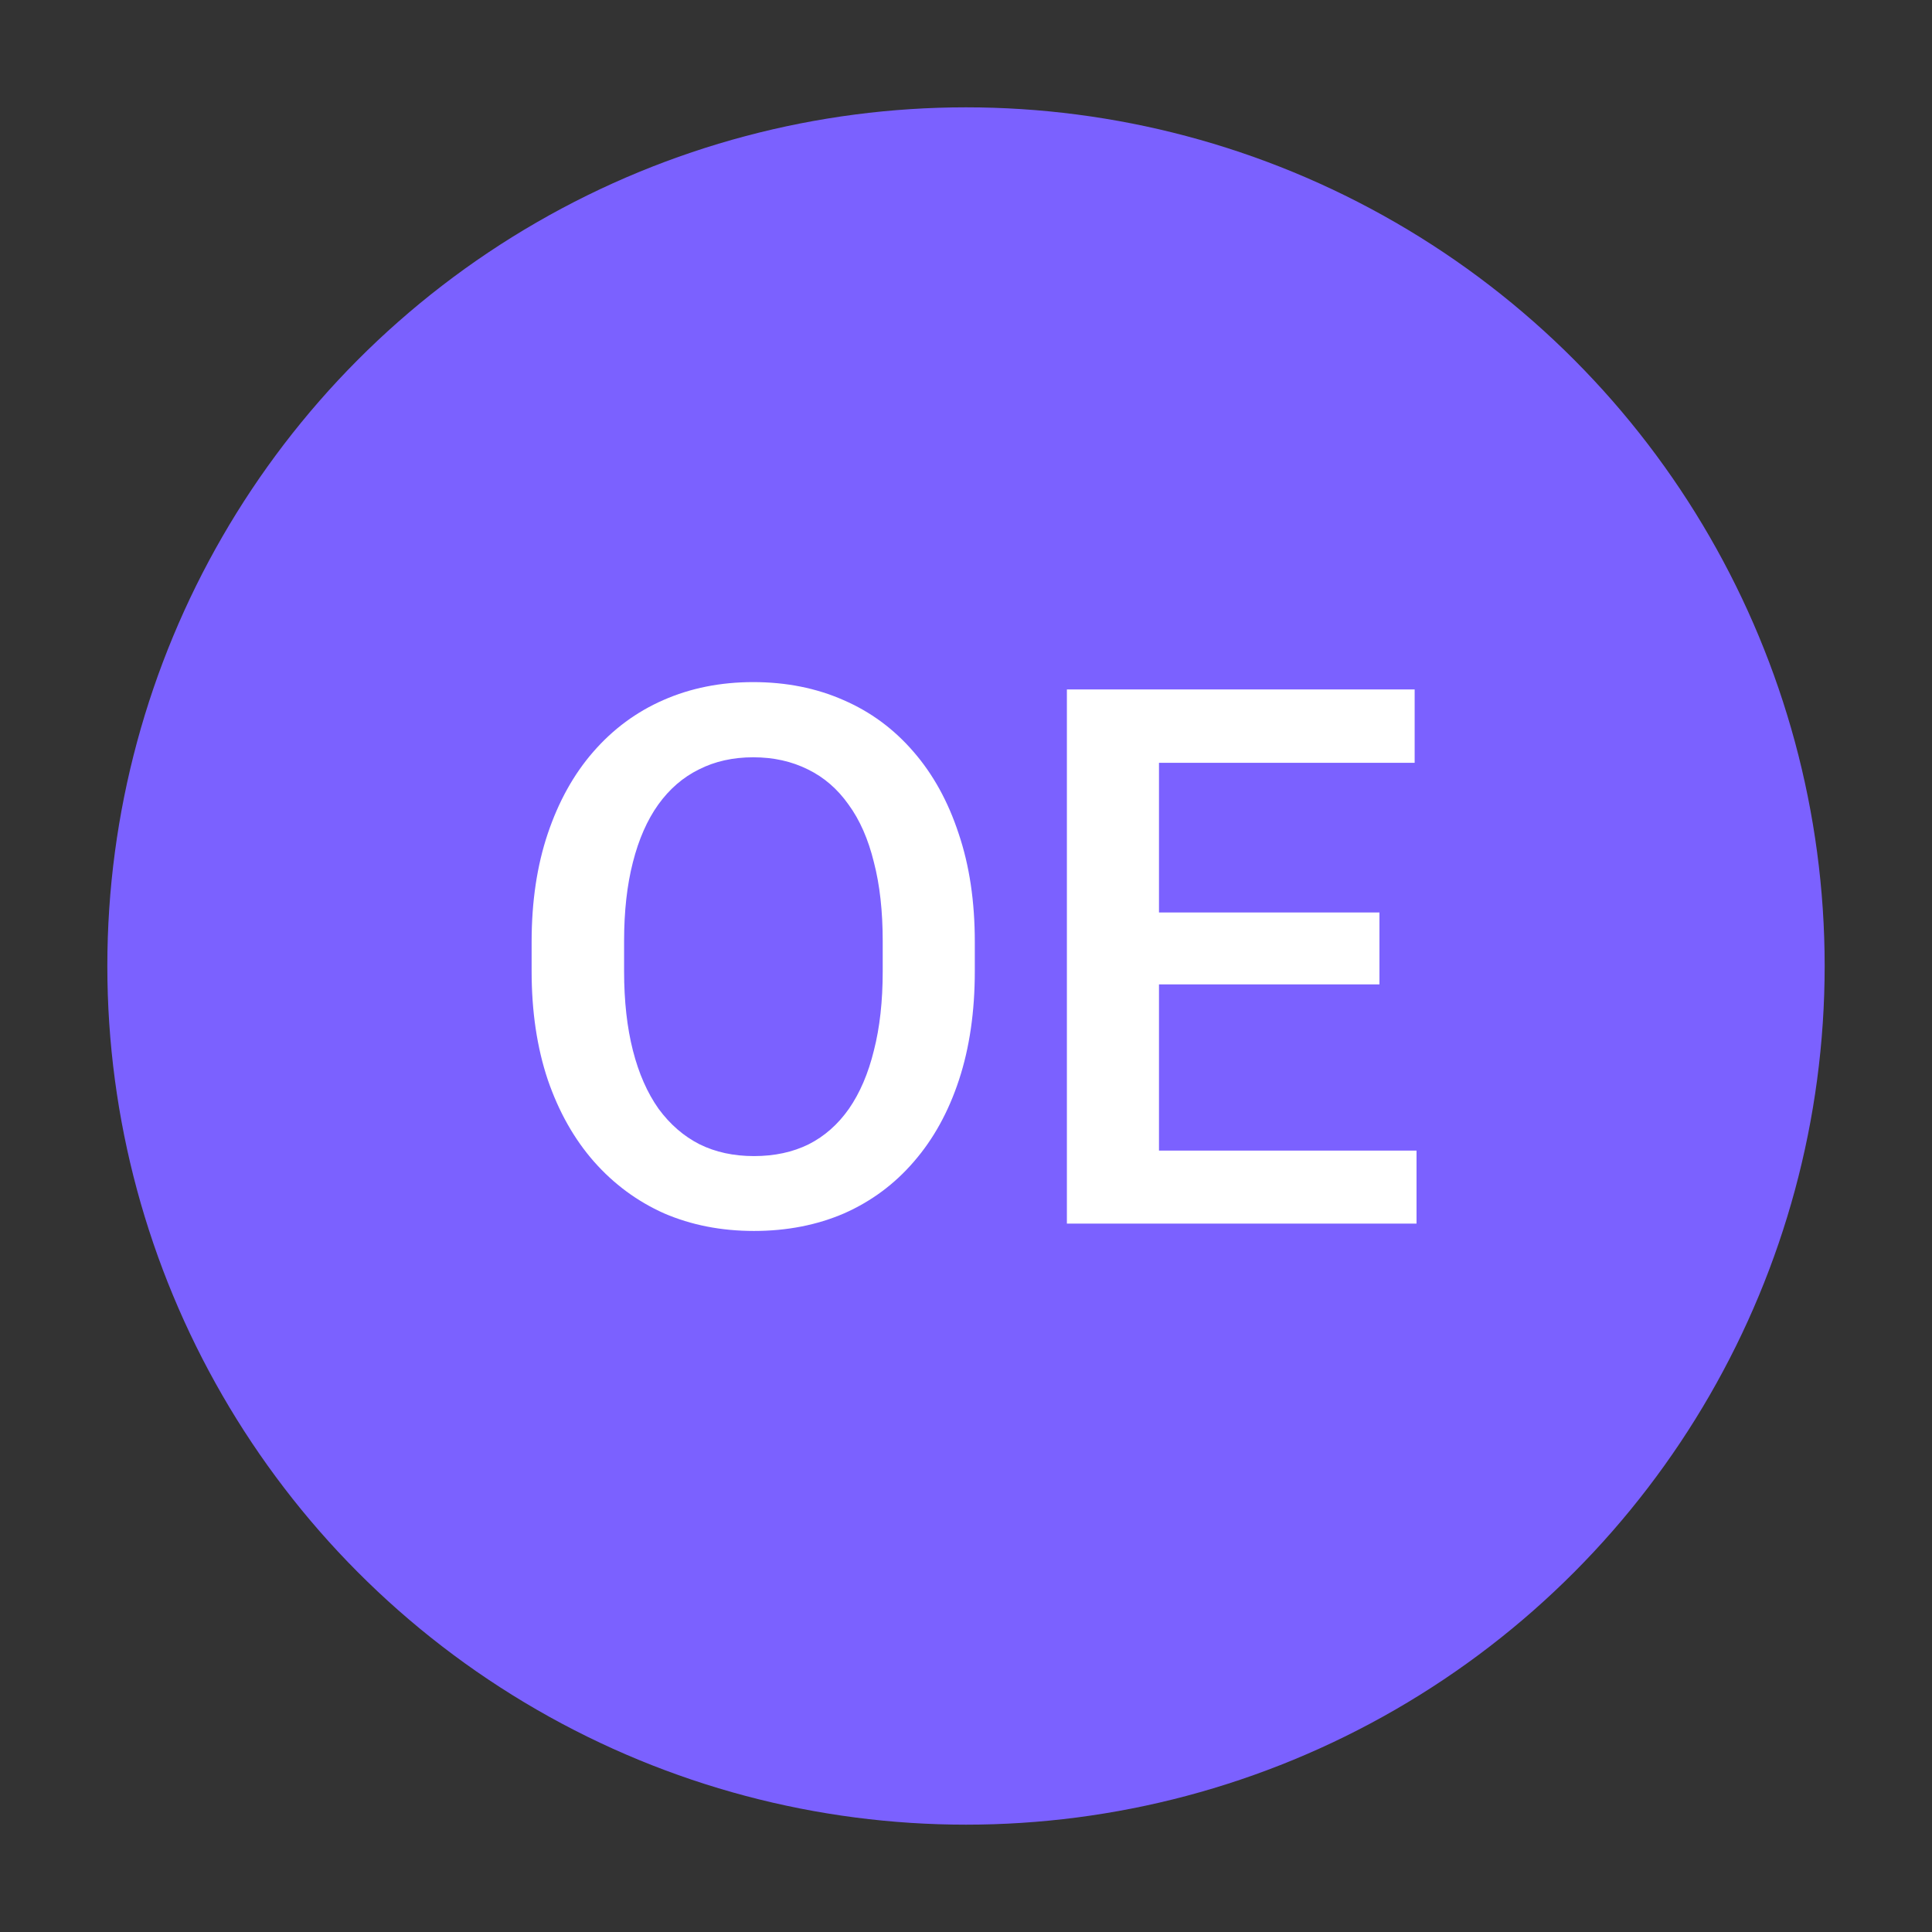 <svg width="36" height="36" viewBox="0 0 36 36" fill="none" xmlns="http://www.w3.org/2000/svg">
<rect x="0" y="0" width="36" height="36" fill="#333333" stroke="none"/>
<circle cx="18" cy="18" r="16" fill="#7B61FF"/>
<path d="M18.164 17.55V18.097C18.164 18.849 18.066 19.523 17.87 20.12C17.674 20.717 17.394 21.225 17.029 21.645C16.669 22.064 16.236 22.385 15.73 22.609C15.225 22.827 14.664 22.937 14.049 22.937C13.438 22.937 12.88 22.827 12.374 22.609C11.873 22.385 11.438 22.064 11.068 21.645C10.699 21.225 10.412 20.717 10.207 20.12C10.007 19.523 9.906 18.849 9.906 18.097V17.55C9.906 16.798 10.007 16.126 10.207 15.533C10.408 14.936 10.69 14.428 11.055 14.009C11.424 13.585 11.859 13.264 12.36 13.045C12.866 12.822 13.425 12.71 14.035 12.71C14.65 12.71 15.211 12.822 15.717 13.045C16.223 13.264 16.658 13.585 17.023 14.009C17.387 14.428 17.667 14.936 17.863 15.533C18.064 16.126 18.164 16.798 18.164 17.55ZM16.448 18.097V17.536C16.448 16.98 16.394 16.49 16.284 16.067C16.179 15.638 16.022 15.28 15.812 14.993C15.607 14.702 15.354 14.483 15.054 14.337C14.753 14.187 14.414 14.111 14.035 14.111C13.657 14.111 13.32 14.187 13.024 14.337C12.727 14.483 12.474 14.702 12.265 14.993C12.06 15.28 11.902 15.638 11.793 16.067C11.684 16.49 11.629 16.98 11.629 17.536V18.097C11.629 18.653 11.684 19.145 11.793 19.573C11.902 20.002 12.062 20.364 12.271 20.66C12.486 20.952 12.741 21.173 13.037 21.323C13.333 21.469 13.671 21.542 14.049 21.542C14.432 21.542 14.771 21.469 15.067 21.323C15.364 21.173 15.614 20.952 15.819 20.66C16.024 20.364 16.179 20.002 16.284 19.573C16.394 19.145 16.448 18.653 16.448 18.097ZM26.395 21.44V22.8H21.11V21.44H26.395ZM21.596 12.847V22.8H19.88V12.847H21.596ZM25.704 17.003V18.343H21.11V17.003H25.704ZM26.36 12.847V14.214H21.11V12.847H26.36Z" fill="white"/>
</svg>
